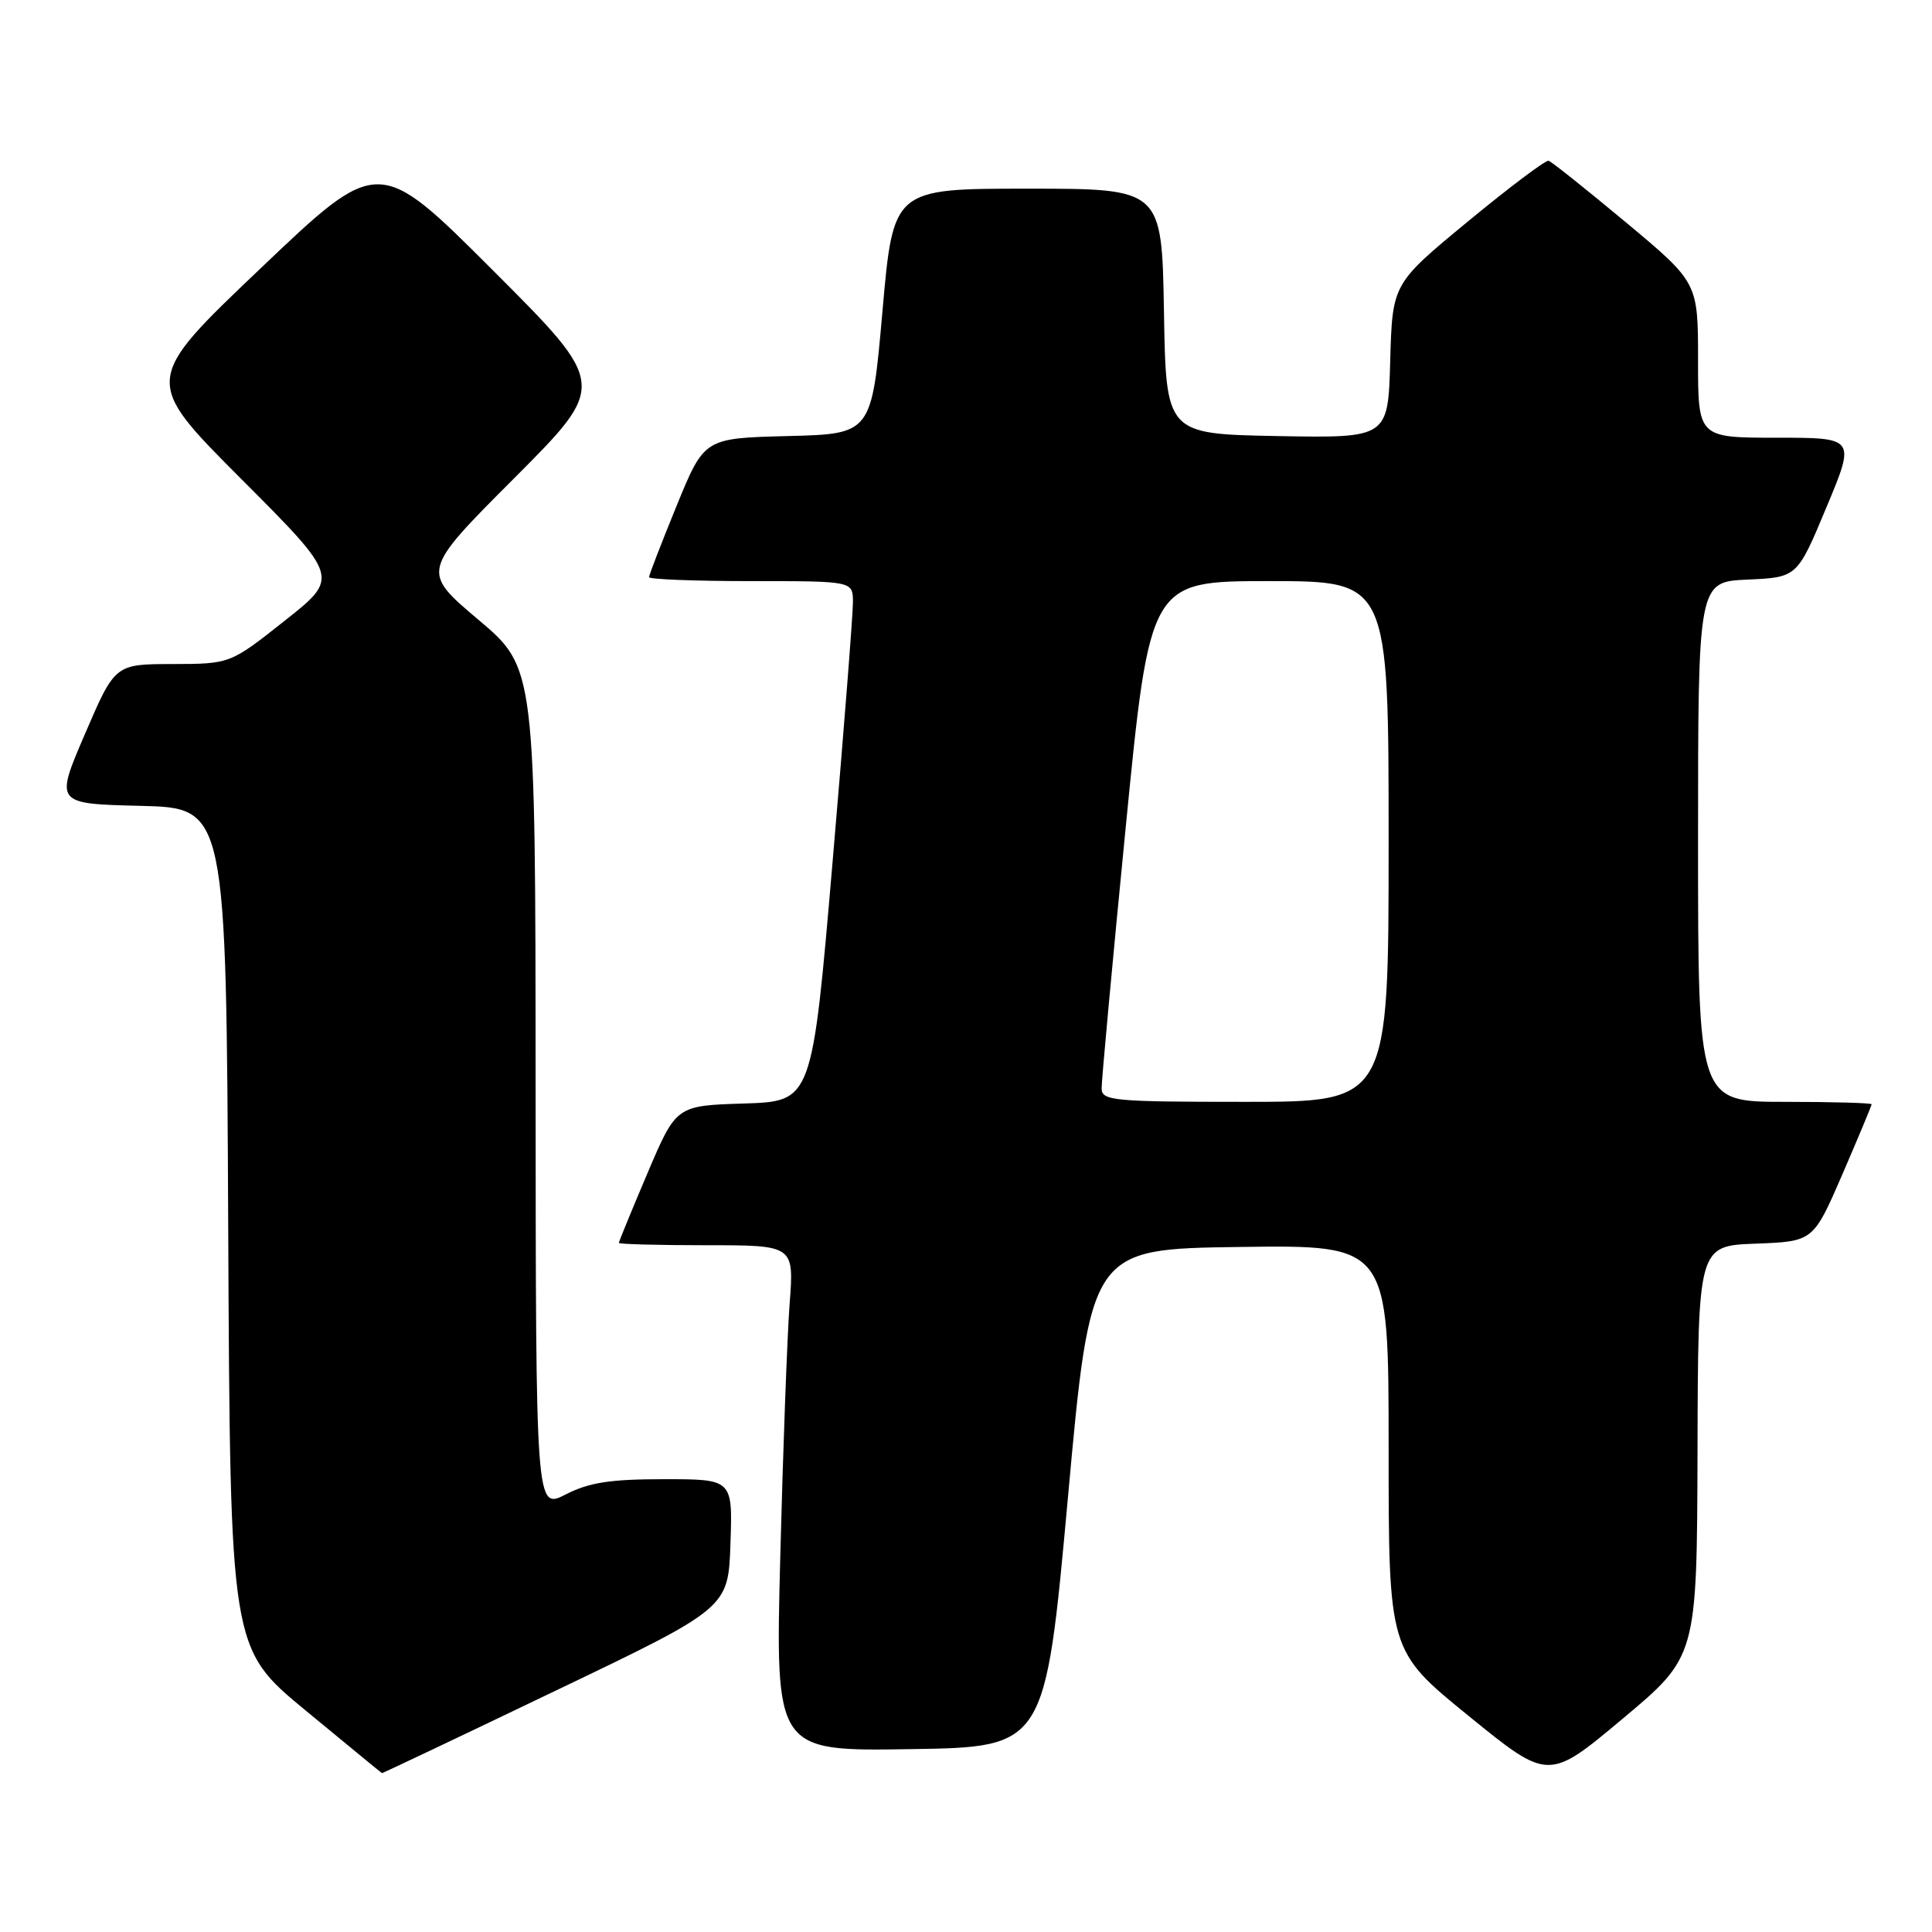 <?xml version="1.0" encoding="UTF-8" standalone="no"?>
<!DOCTYPE svg PUBLIC "-//W3C//DTD SVG 1.1//EN" "http://www.w3.org/Graphics/SVG/1.1/DTD/svg11.dtd" >
<svg xmlns="http://www.w3.org/2000/svg" xmlns:xlink="http://www.w3.org/1999/xlink" version="1.1" viewBox="0 0 256 256">
 <g >
 <path fill="currentColor"
d=" M 224.93 192.29 C 225.00 165.08 225.00 165.08 232.64 164.79 C 240.27 164.50 240.27 164.50 244.14 155.57 C 246.26 150.66 248.00 146.50 248.00 146.32 C 248.00 146.15 242.82 146.00 236.50 146.00 C 225.00 146.00 225.00 146.00 225.00 111.55 C 225.00 77.09 225.00 77.09 231.57 76.80 C 238.14 76.50 238.14 76.50 242.00 67.25 C 245.87 58.00 245.87 58.00 235.44 58.00 C 225.00 58.00 225.00 58.00 225.00 47.72 C 225.00 37.44 225.00 37.44 215.45 29.47 C 210.19 25.09 205.58 21.41 205.20 21.30 C 204.81 21.19 200.00 24.81 194.50 29.35 C 184.50 37.60 184.50 37.60 184.21 47.82 C 183.93 58.05 183.93 58.05 169.21 57.78 C 154.50 57.50 154.50 57.50 154.23 41.25 C 153.95 25.00 153.95 25.00 136.16 25.00 C 118.36 25.00 118.36 25.00 116.93 41.25 C 115.50 57.50 115.50 57.50 104.41 57.78 C 93.32 58.06 93.32 58.06 89.66 67.01 C 87.65 71.93 86.00 76.19 86.00 76.48 C 86.00 76.76 92.08 77.00 99.50 77.00 C 113.00 77.00 113.00 77.00 113.02 79.75 C 113.03 81.26 111.82 96.77 110.32 114.22 C 107.61 145.93 107.61 145.93 98.61 146.22 C 89.60 146.50 89.60 146.50 85.80 155.44 C 83.71 160.36 82.00 164.53 82.00 164.69 C 82.00 164.86 87.22 165.00 93.61 165.00 C 105.22 165.00 105.22 165.00 104.63 172.75 C 104.31 177.01 103.75 192.10 103.39 206.27 C 102.73 232.05 102.73 232.05 120.61 231.77 C 138.49 231.50 138.49 231.50 141.50 198.50 C 144.50 165.50 144.50 165.50 164.25 165.23 C 184.00 164.96 184.00 164.96 184.00 191.86 C 184.00 218.75 184.00 218.75 194.59 227.36 C 205.18 235.97 205.18 235.97 215.01 227.74 C 224.85 219.50 224.85 219.50 224.93 192.29 Z  M 73.61 224.03 C 96.50 213.07 96.50 213.07 96.79 204.53 C 97.08 196.00 97.08 196.00 88.00 196.00 C 80.86 196.00 78.07 196.43 74.96 198.02 C 71.00 200.04 71.00 200.04 70.97 144.27 C 70.95 88.50 70.95 88.50 63.38 82.11 C 55.81 75.71 55.81 75.71 68.15 63.35 C 80.48 50.99 80.48 50.99 65.32 35.83 C 50.16 20.67 50.16 20.67 34.55 35.54 C 18.93 50.40 18.93 50.40 31.96 63.46 C 44.99 76.51 44.99 76.51 37.74 82.24 C 30.50 87.97 30.50 87.97 22.87 87.99 C 15.24 88.00 15.24 88.00 11.26 97.25 C 7.28 106.50 7.28 106.50 18.63 106.78 C 29.98 107.06 29.98 107.06 30.24 162.73 C 30.50 218.40 30.50 218.40 40.50 226.65 C 46.00 231.19 50.55 234.93 50.61 234.95 C 50.68 234.98 61.03 230.07 73.61 224.03 Z  M 145.97 144.25 C 145.95 143.29 147.38 127.76 149.15 109.75 C 152.37 77.00 152.37 77.00 168.18 77.00 C 184.00 77.00 184.00 77.00 184.00 111.50 C 184.00 146.00 184.00 146.00 165.00 146.00 C 147.58 146.00 146.00 145.85 145.97 144.25 Z "/>
</g>
</svg>
